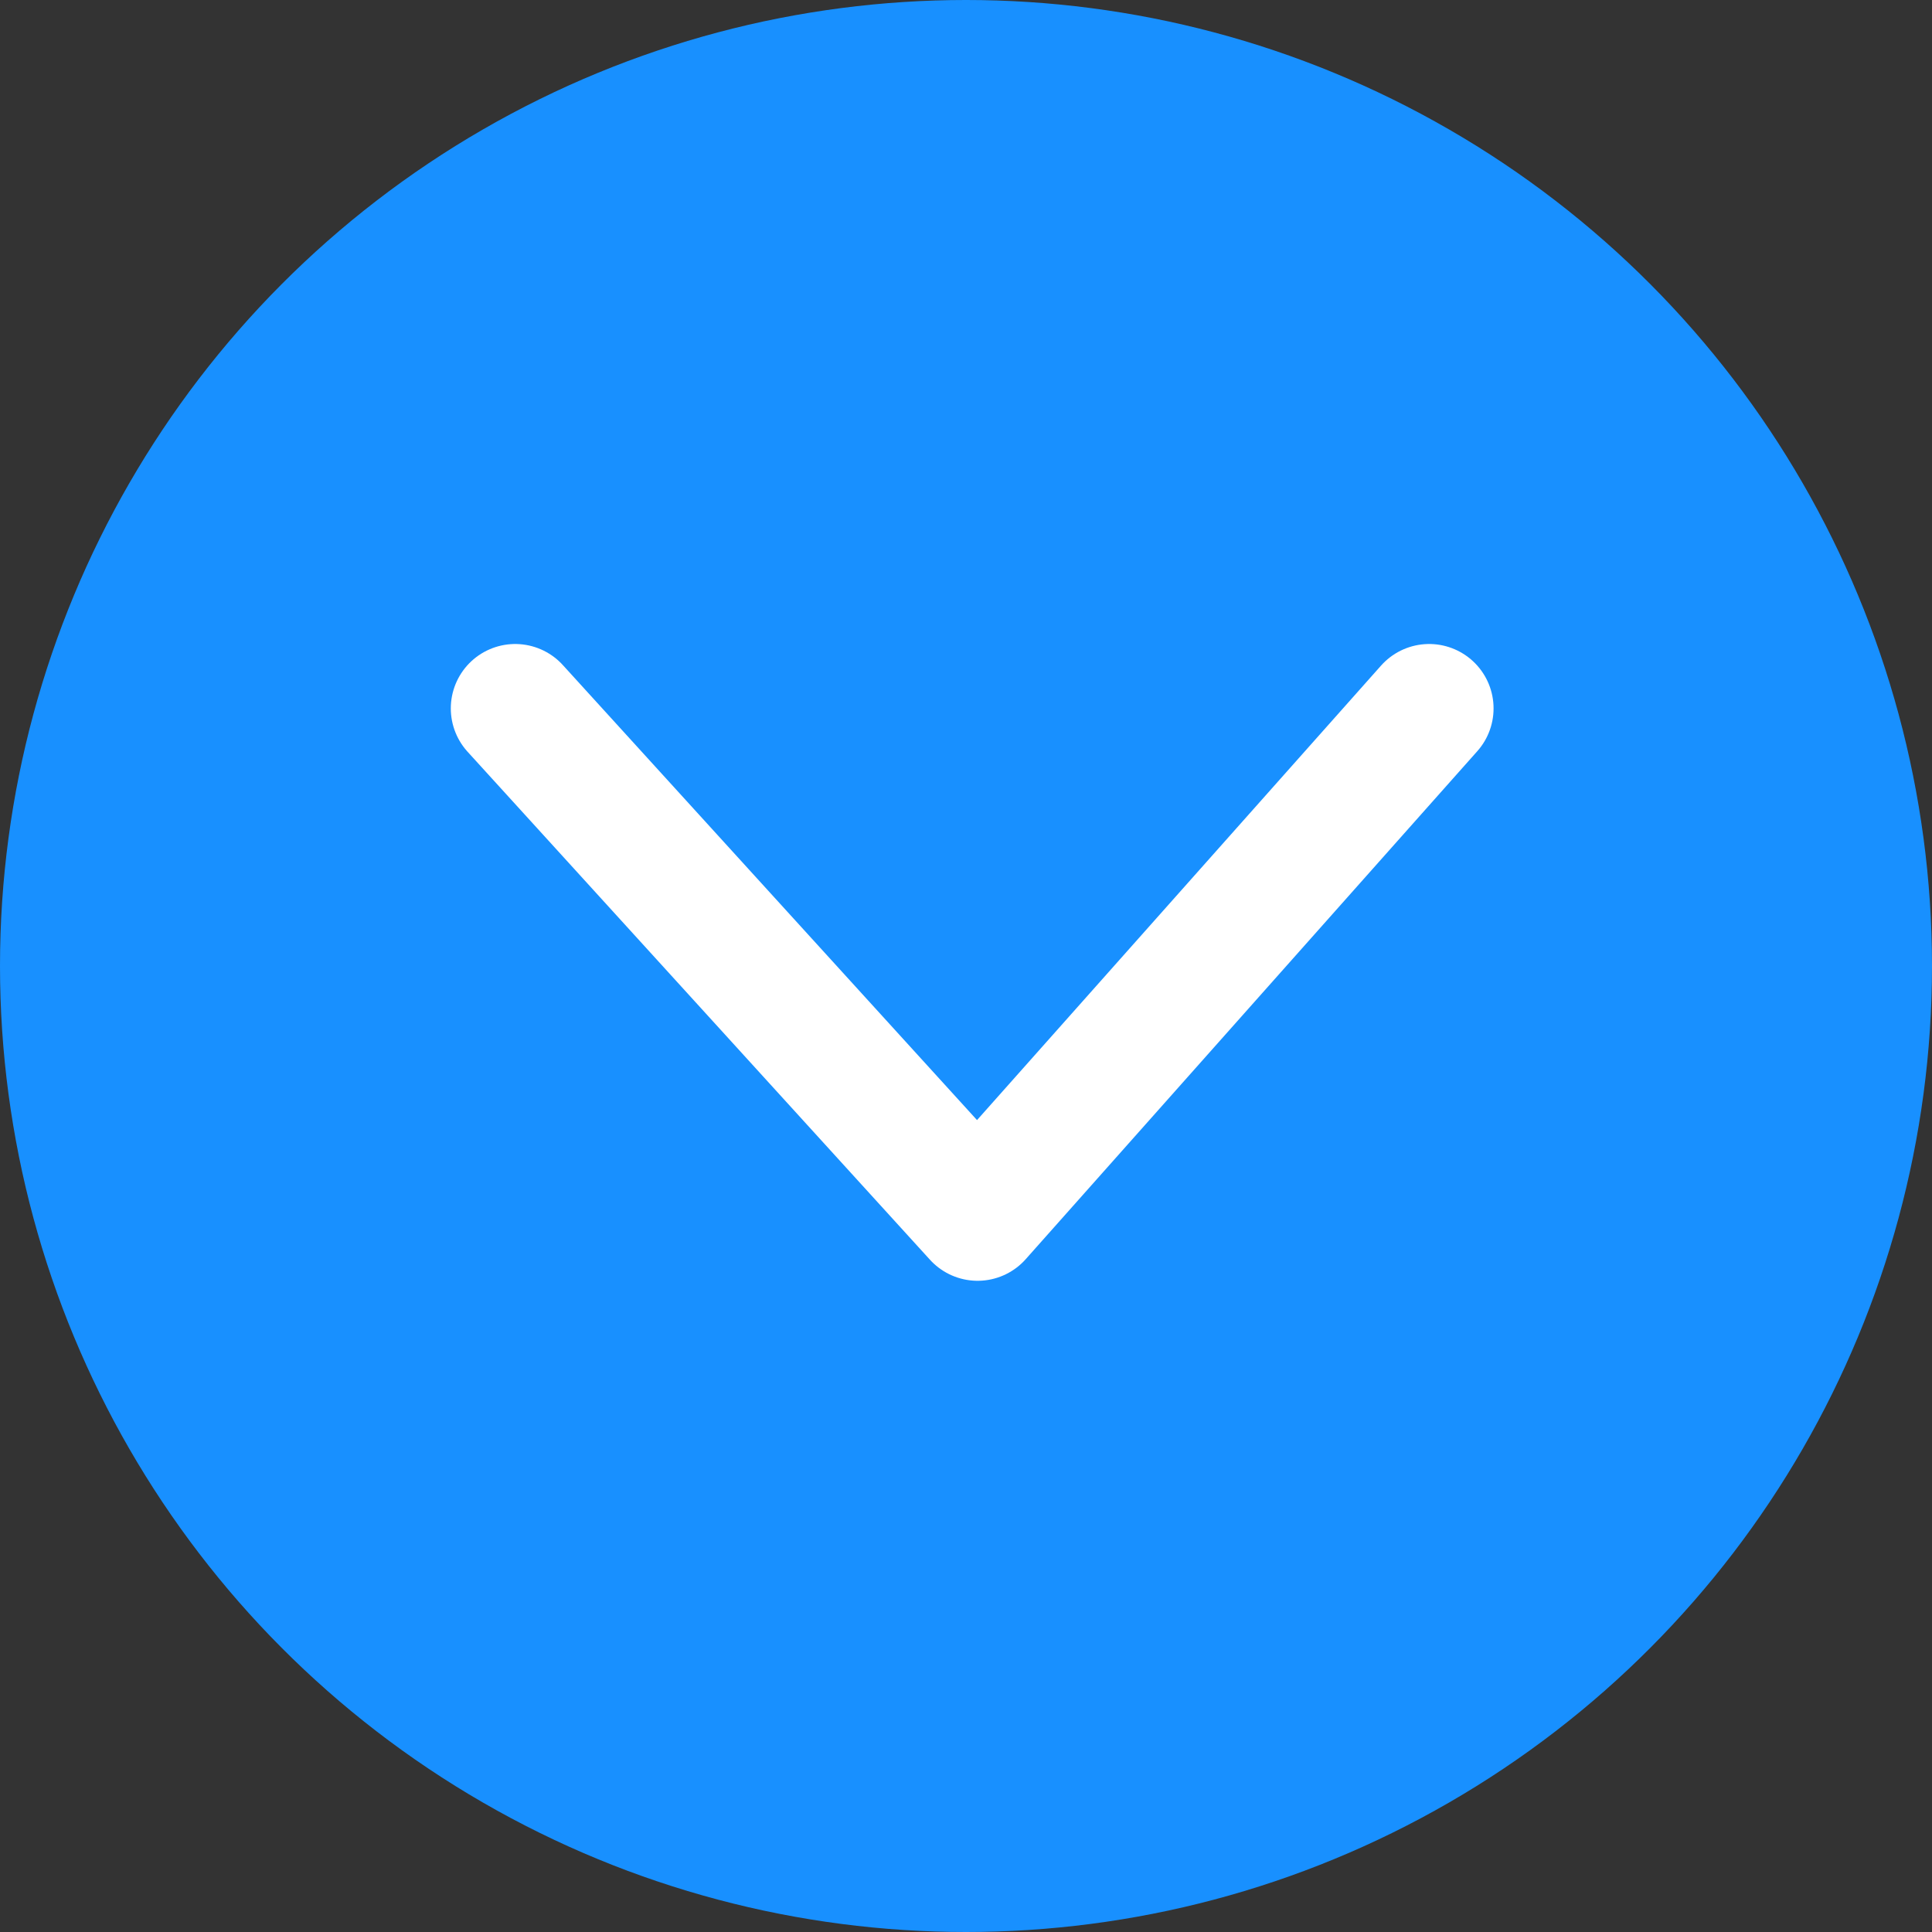 <?xml version="1.0" encoding="UTF-8"?>
<svg width="30px" height="30px" viewBox="0 0 30 30" version="1.1" xmlns="http://www.w3.org/2000/svg" xmlns:xlink="http://www.w3.org/1999/xlink">
    <rect x="0" y="0" width="30" height="30" fill="#333333" stroke="none"/>
    <!-- Generator: Sketch 52.4 (67378) - http://www.bohemiancoding.com/sketch -->
    <title>分组</title>
    <desc>Created with Sketch.</desc>
    <g id="Page-1" stroke="none" stroke-width="1" fill="none" fill-rule="evenodd">
        <g id="8公海客户" transform="translate(-1800, -324)">
            <g id="分组" transform="translate(1800, 324)">
                <circle id="椭圆形" fill="#1890FF" cx="15" cy="15" r="15"></circle>
                <polyline id="路径" stroke="#FFFFFF" stroke-width="2" stroke-linecap="round" stroke-linejoin="round" points="8 11 15.18 18.888 22.192 11"></polyline>
            </g>
        </g>
    </g>
</svg>